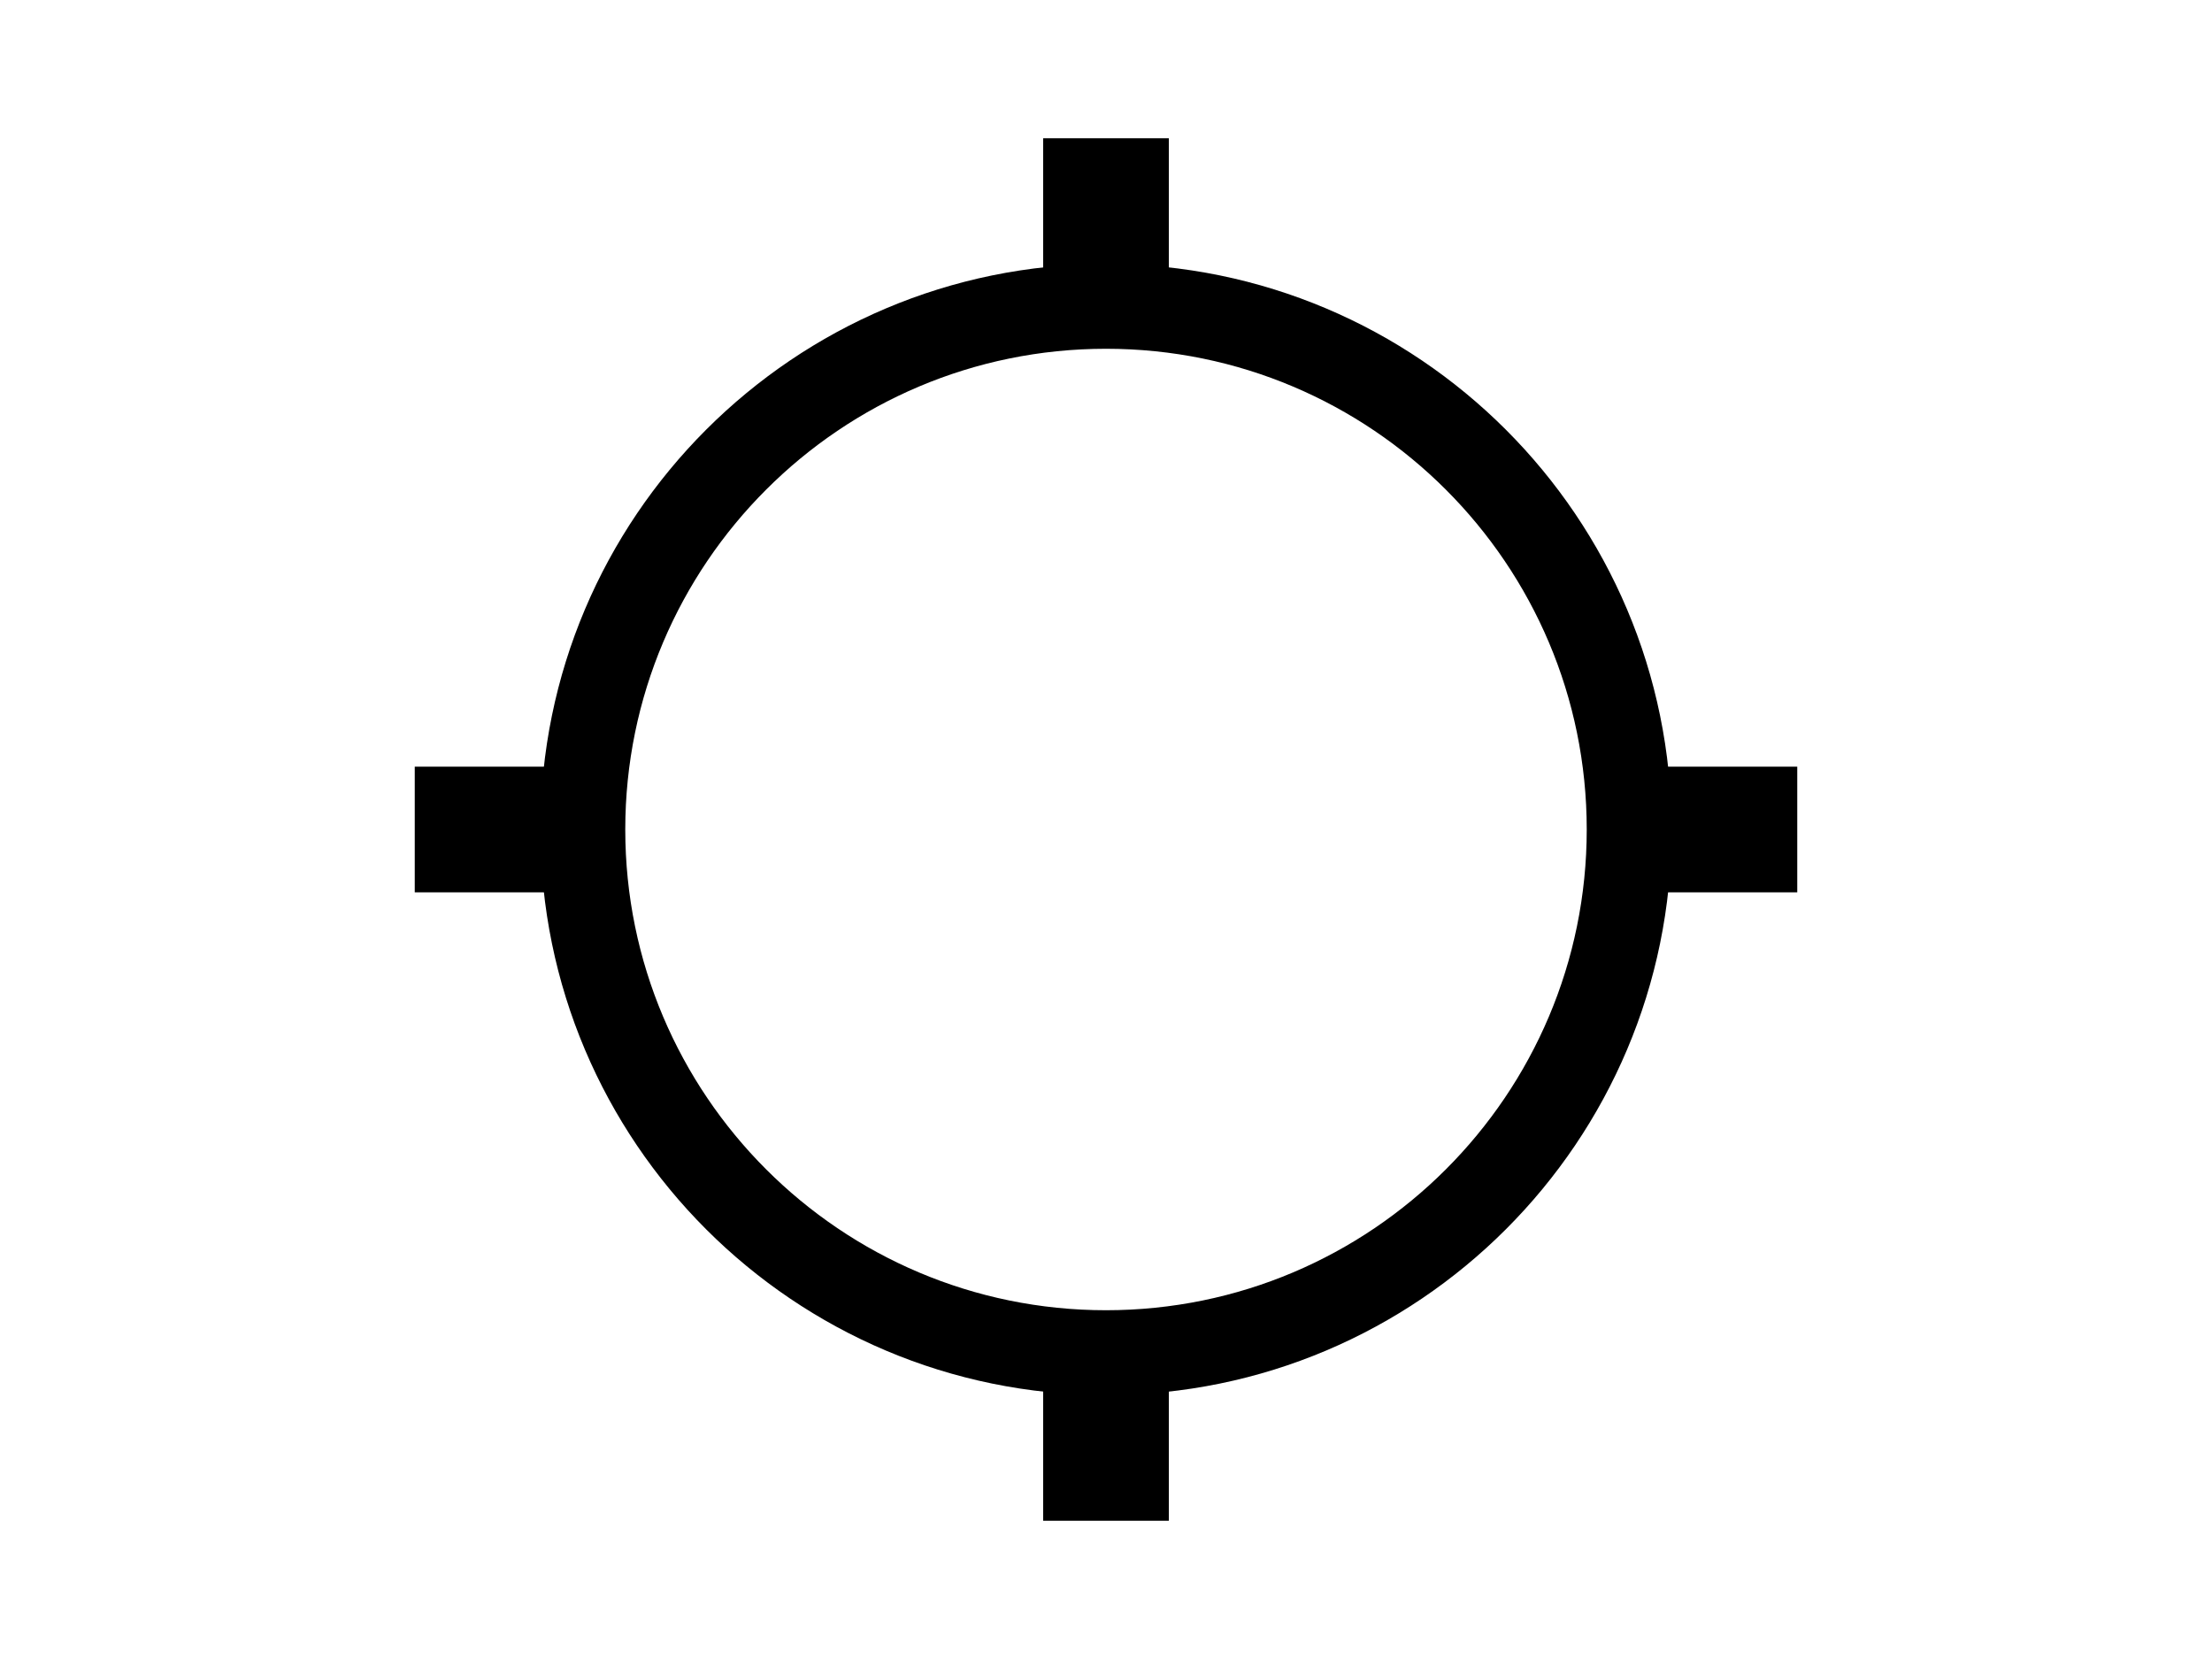 <?xml version="1.0" encoding="UTF-8" standalone="no"?><!DOCTYPE svg PUBLIC "-//W3C//DTD SVG 1.1//EN" "http://www.w3.org/Graphics/SVG/1.1/DTD/svg11.dtd"><svg width="100%" height="100%" viewBox="0 0 800 600" version="1.1" xmlns="http://www.w3.org/2000/svg" xmlns:xlink="http://www.w3.org/1999/xlink" xml:space="preserve" xmlns:serif="http://www.serif.com/" style="fill-rule:evenodd;clip-rule:evenodd;stroke-linejoin:round;stroke-miterlimit:2;"><rect id="Artboard1" x="0" y="0" width="800" height="600" style="fill:none;"/><g id="Artboard11" serif:id="Artboard1"><g><path d="M400,95.455c112.892,0 204.545,91.653 204.545,204.545c0,112.892 -91.653,204.545 -204.545,204.545c-112.892,0 -204.545,-91.653 -204.545,-204.545c0,-112.892 91.653,-204.545 204.545,-204.545Zm0,30.681c95.958,0 173.864,77.906 173.864,173.864c0,95.958 -77.906,173.864 -173.864,173.864c-95.958,0 -173.864,-77.906 -173.864,-173.864c0,-95.958 77.906,-173.864 173.864,-173.864Z"/><rect x="150" y="277.273" width="68.182" height="45.455"/><rect x="581.818" y="277.273" width="68.182" height="45.455"/><path d="M377.273,481.818l0,68.182l45.454,0l0,-68.182l-45.454,0Z"/><path d="M377.273,50l0,68.182l45.454,0l0,-68.182l-45.454,0Z"/></g></g></svg>